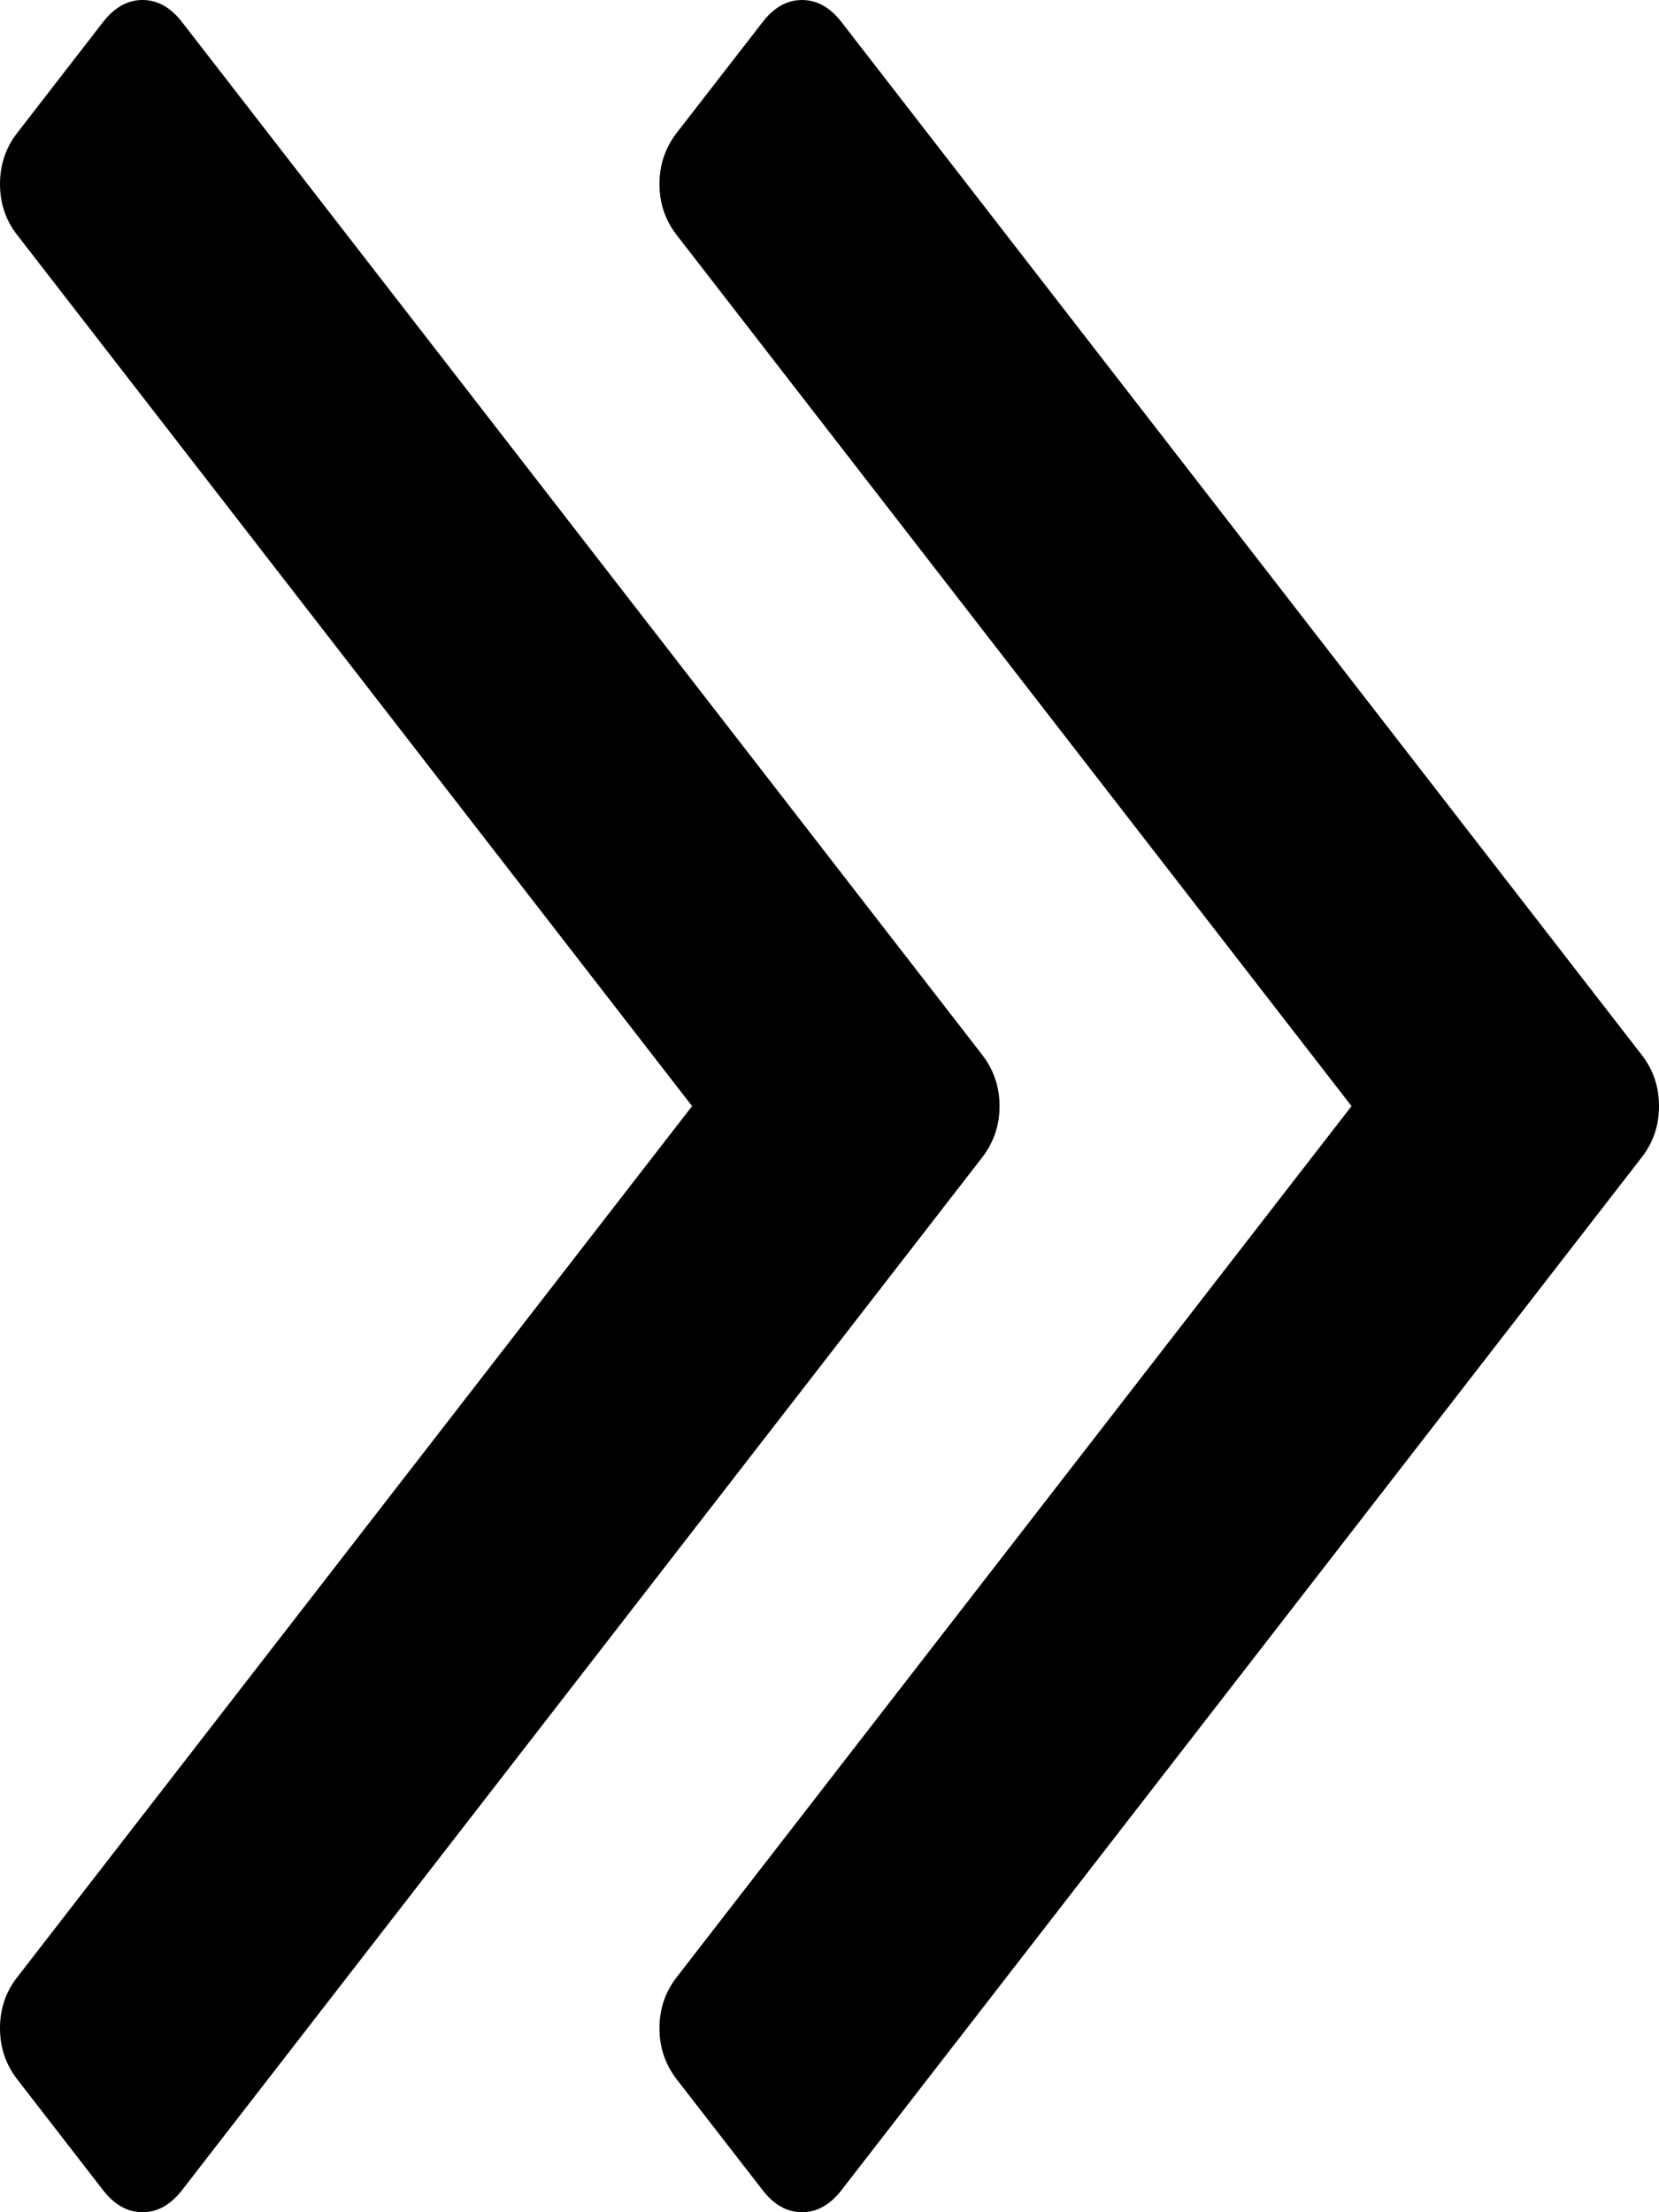 ﻿<?xml version="1.0" encoding="utf-8"?>
<svg version="1.1" xmlns:xlink="http://www.w3.org/1999/xlink" width="12px" height="16px" xmlns="http://www.w3.org/2000/svg">
  <g transform="matrix(1 0 0 1 -9 -284 )">
    <path d="M 7.106 7.631  C 7.188 7.738  7.23 7.861  7.23 8  C 7.23 8.139  7.188 8.262  7.106 8.369  L 1.317 15.84  C 1.234 15.947  1.139 16  1.031 16  C 0.923 16  0.828 15.947  0.745 15.84  L 0.124 15.038  C 0.041 14.931  0 14.808  0 14.669  C 0 14.53  0.041 14.407  0.124 14.301  L 5.006 8  L 0.124 1.699  C 0.041 1.593  0 1.47  0 1.331  C 0 1.192  0.041 1.069  0.124 0.962  L 0.745 0.16  C 0.828 0.053  0.923 0  1.031 0  C 1.139 0  1.234 0.053  1.317 0.16  L 7.106 7.631  Z M 11.876 7.631  C 11.959 7.738  12 7.861  12 8  C 12 8.139  11.959 8.262  11.876 8.369  L 6.087 15.84  C 6.004 15.947  5.909 16  5.801 16  C 5.694 16  5.598 15.947  5.516 15.84  L 4.894 15.038  C 4.812 14.931  4.77 14.808  4.77 14.669  C 4.77 14.53  4.812 14.407  4.894 14.301  L 9.776 8  L 4.894 1.699  C 4.812 1.593  4.77 1.47  4.77 1.331  C 4.77 1.192  4.812 1.069  4.894 0.962  L 5.516 0.16  C 5.598 0.053  5.694 0  5.801 0  C 5.909 0  6.004 0.053  6.087 0.16  L 11.876 7.631  Z " fill-rule="nonzero" fill="#000000" stroke="none" transform="matrix(1 0 0 1 9 284 )" />
  </g>
</svg>